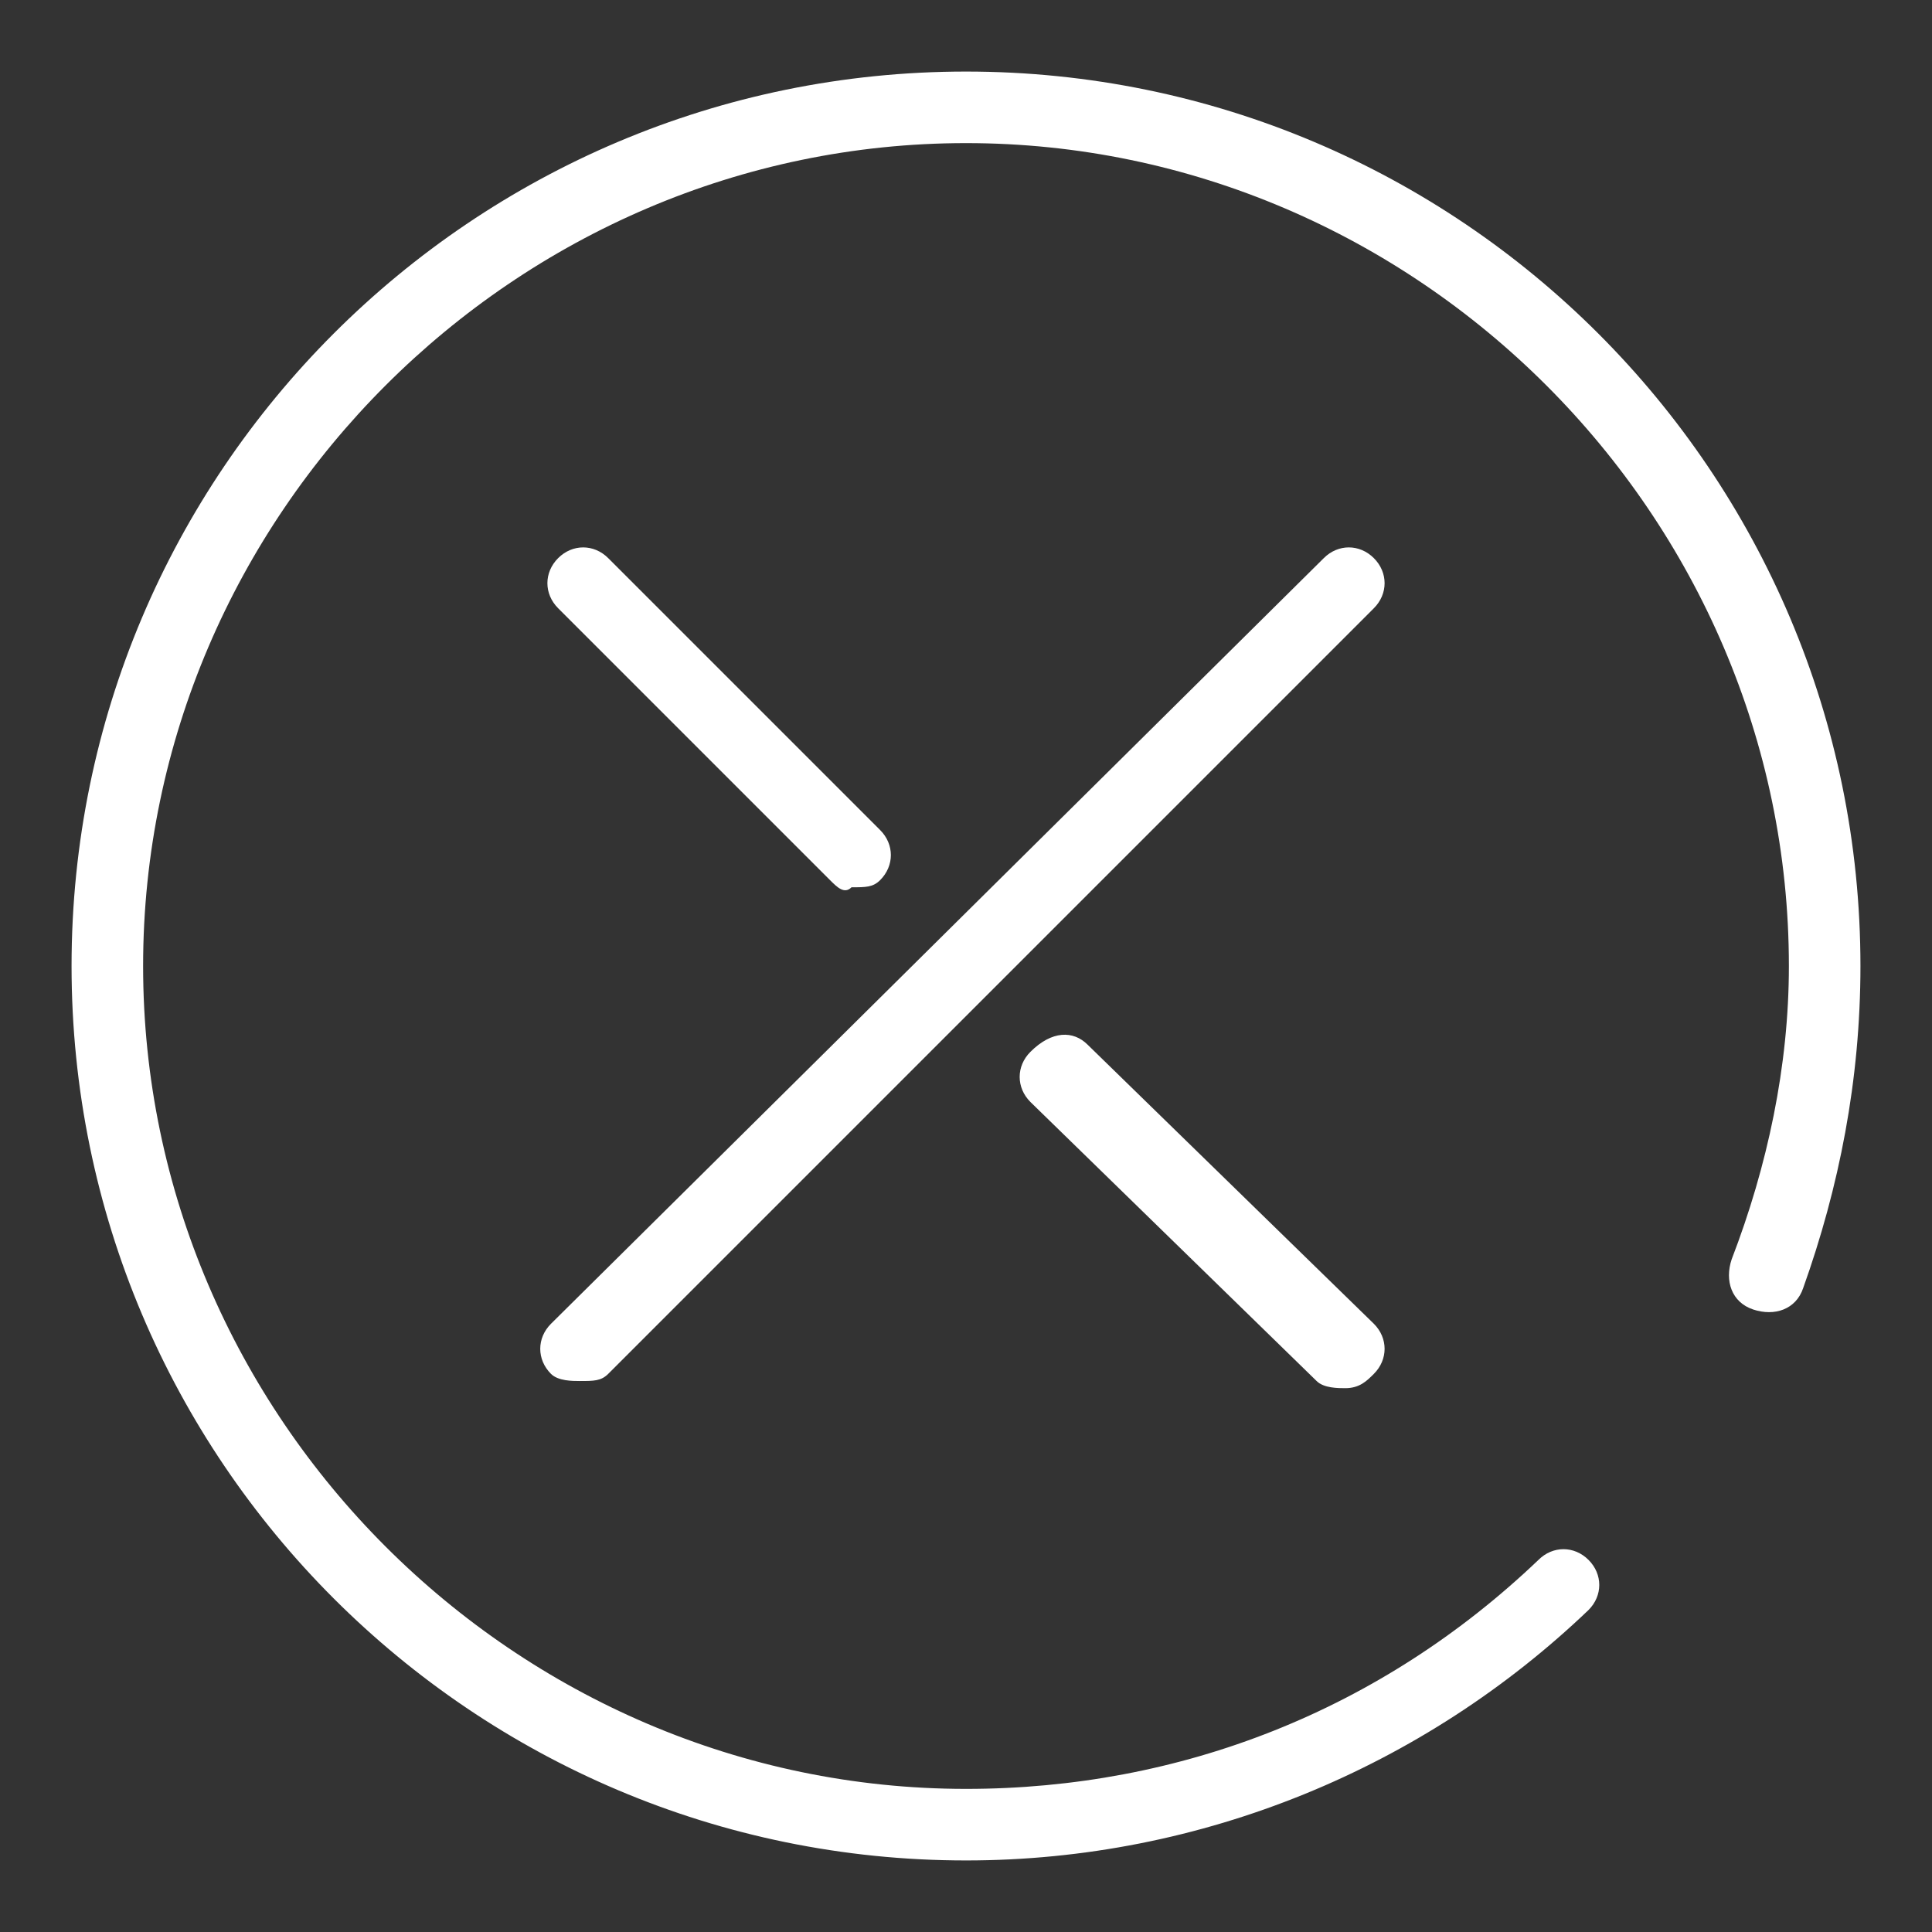 <?xml version="1.0" encoding="utf-8"?>
<!-- Generator: Adobe Illustrator 23.0.3, SVG Export Plug-In . SVG Version: 6.00 Build 0)  -->
<svg version="1.1" id="Layer_1" xmlns="http://www.w3.org/2000/svg" xmlns:xlink="http://www.w3.org/1999/xlink" x="0px" y="0px"
	 viewBox="0 0 27 27" style="enable-background:new 0 0 27 27;" xml:space="preserve">
<rect x="0" y="0" width="27" height="27" fill="#333333" stroke="none"/>
<style type="text/css">
	.st0{fill-rule:evenodd;clip-rule:evenodd;fill:#FFFFFF;}
</style>
<title>Atoms/Icon/close</title>
<desc>Created with Sketch.</desc>
<g>
	<g id="Combined-Shape">
		<path class="st0" d="M13.5,1C20.4,1,26,6.6,26,13.5c0,1.6-0.3,3.1-0.8,4.5c-0.1,0.3-0.4,0.4-0.7,0.3c-0.3-0.1-0.4-0.4-0.3-0.7
			c0.5-1.3,0.8-2.7,0.8-4.1C25,7.2,19.8,2,13.5,2S2,7.2,2,13.5S7.2,25,13.5,25c3,0,5.8-1.1,8-3.2c0.2-0.2,0.5-0.2,0.7,0
			c0.2,0.2,0.2,0.5,0,0.7c-2.3,2.2-5.4,3.5-8.7,3.5C6.6,26,1,20.4,1,13.5S6.6,1,13.5,1z M15.2,14.6l4,3.9c0.2,0.2,0.2,0.5,0,0.7
			c-0.1,0.1-0.2,0.2-0.4,0.2c-0.1,0-0.3,0-0.4-0.1l-4-3.9c-0.2-0.2-0.2-0.5,0-0.7C14.7,14.4,15,14.4,15.2,14.6z M11.6,12.3L7.8,8.5
			C7.6,8.3,7.6,8,7.8,7.8c0.2-0.2,0.5-0.2,0.7,0l3.8,3.8c0.2,0.2,0.2,0.5,0,0.7c-0.1,0.1-0.2,0.1-0.4,0.1
			C11.8,12.5,11.7,12.4,11.6,12.3z M19.2,7.8c0.2,0.2,0.2,0.5,0,0.7L8.5,19.2c-0.1,0.1-0.2,0.1-0.4,0.1c-0.1,0-0.3,0-0.4-0.1
			c-0.2-0.2-0.2-0.5,0-0.7L18.5,7.8C18.7,7.6,19,7.6,19.2,7.8z"/>
	</g>
</g>
</svg>
